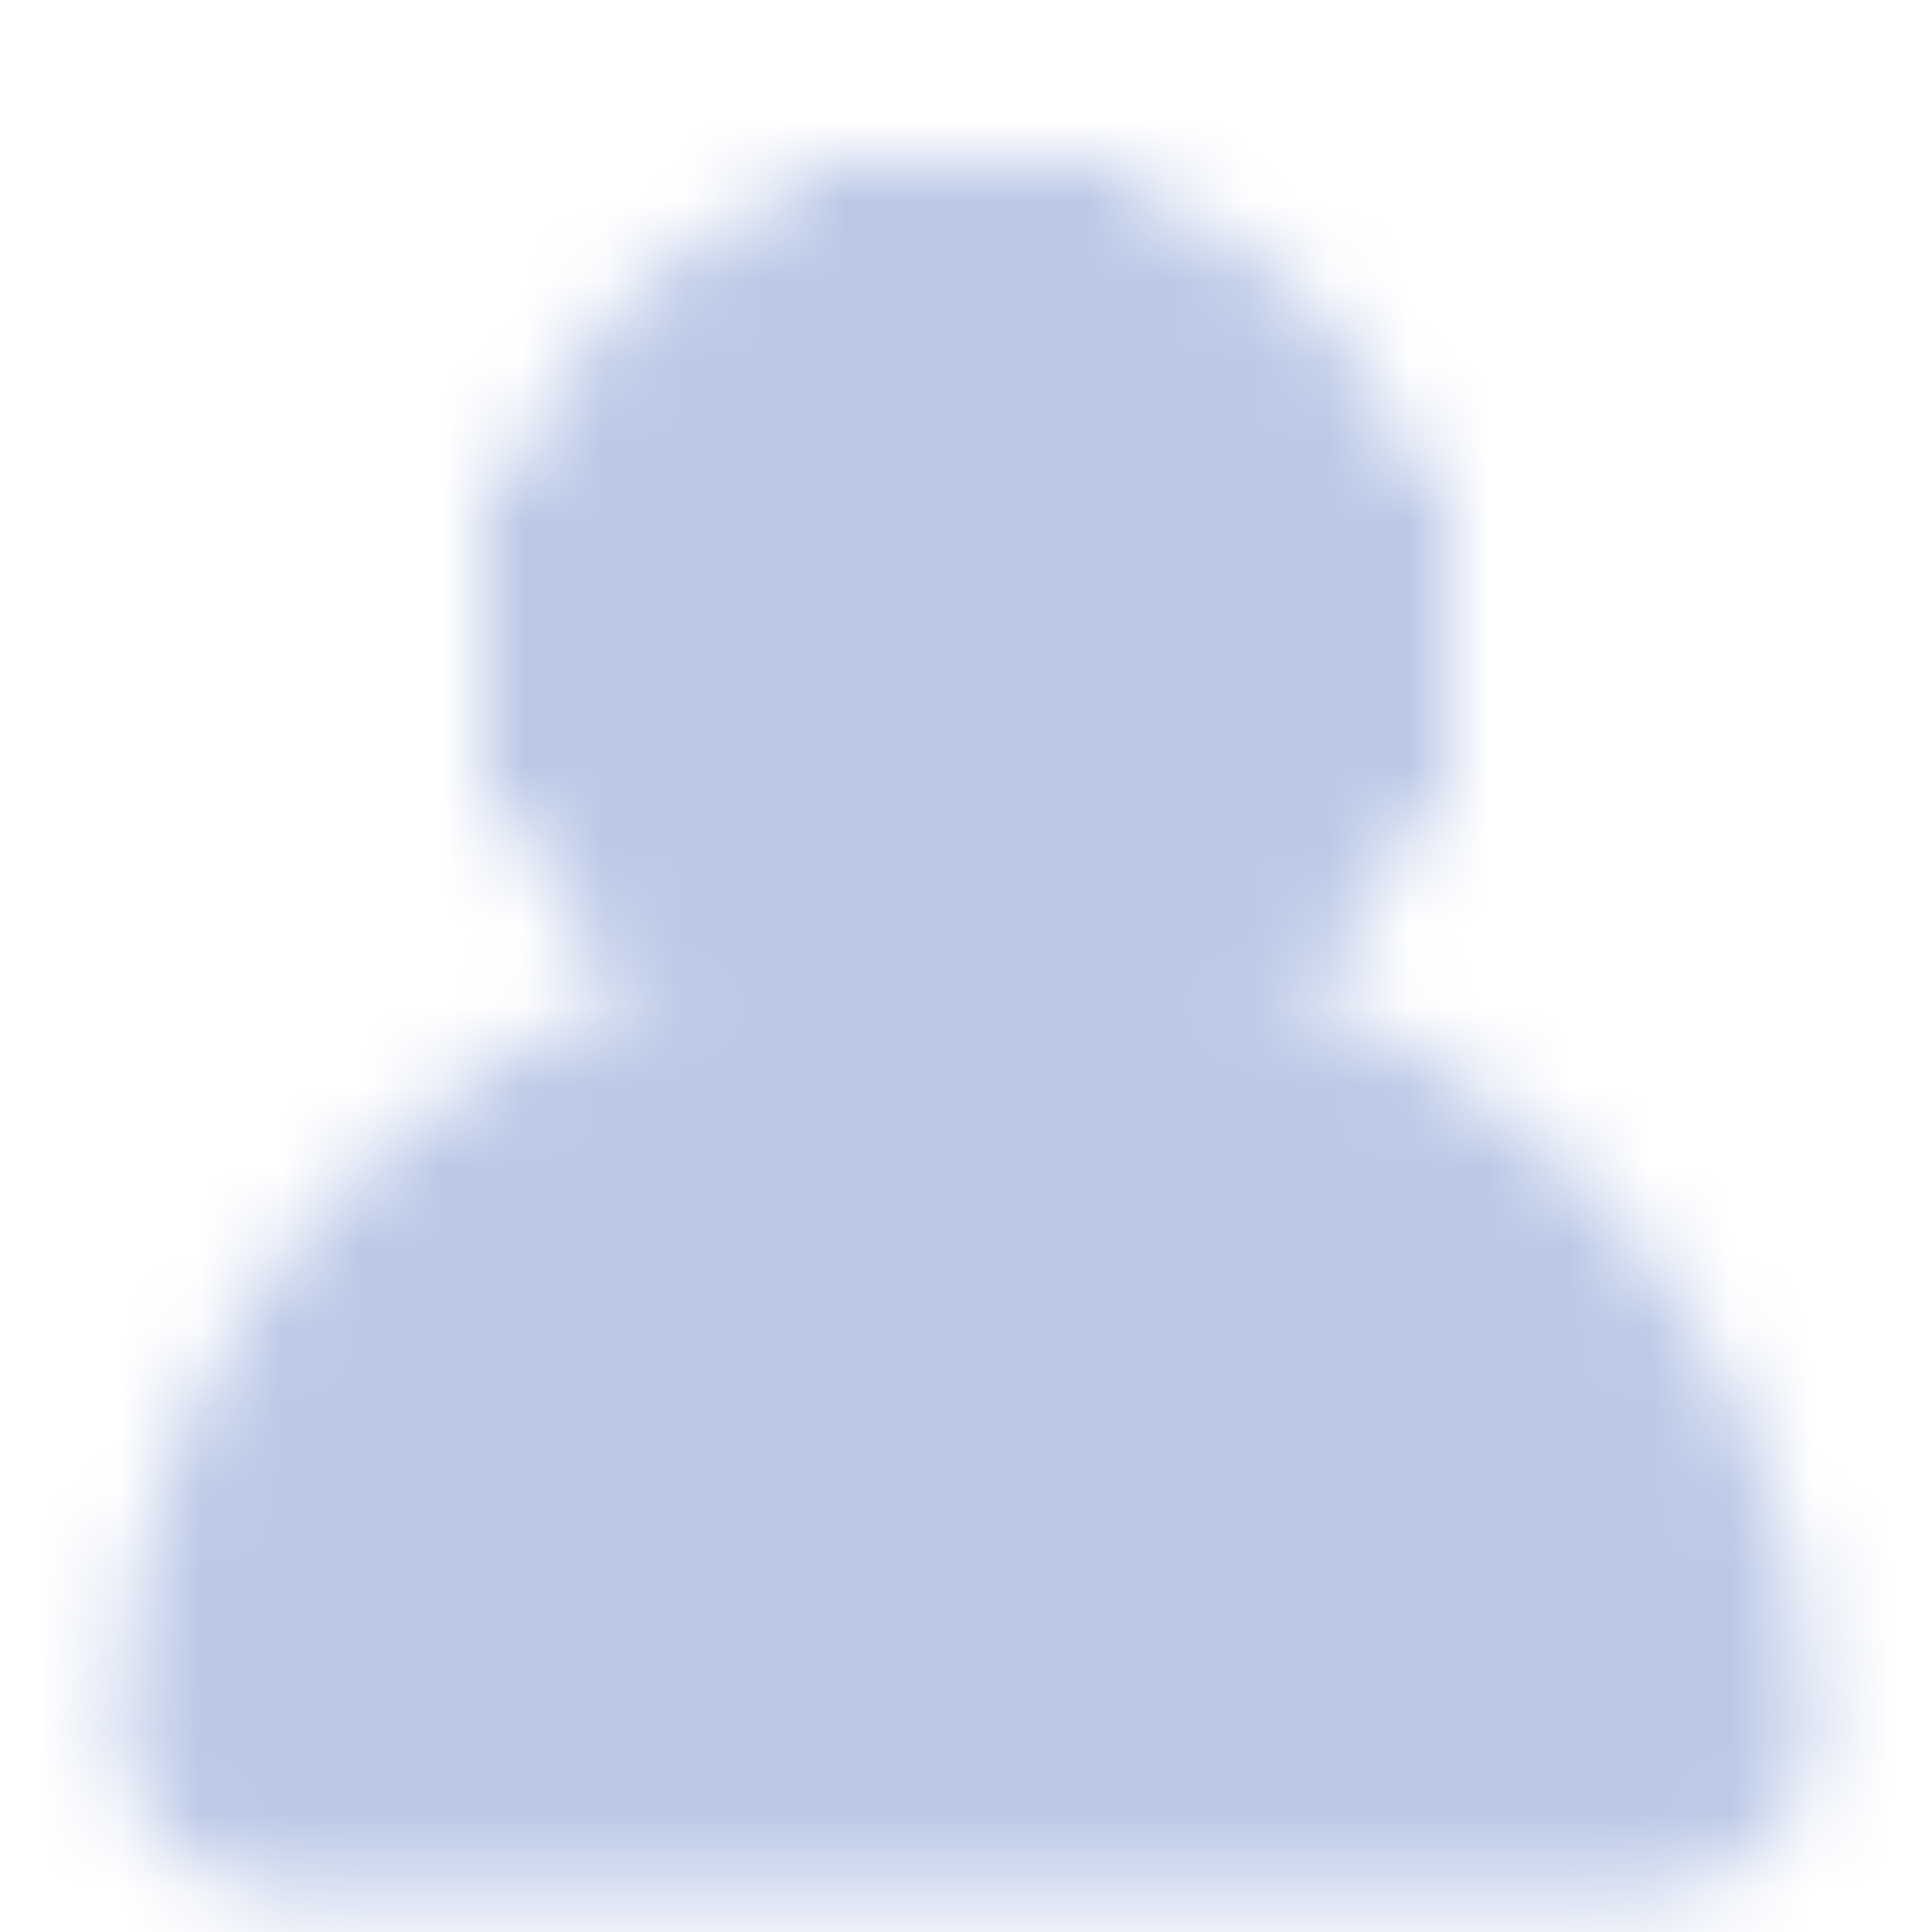 <svg width="24" height="24" viewBox="0 0 24 24" fill="currentColor" xmlns="http://www.w3.org/2000/svg">
<mask id="mask0_4163_21063" style="mask-type:luminance" maskUnits="userSpaceOnUse" x="1" y="0" width="22" height="24">
<path d="M16 8C16 9.061 15.579 10.078 14.828 10.828C14.078 11.579 13.061 12 12 12C10.939 12 9.922 11.579 9.172 10.828C8.421 10.078 8 9.061 8 8" stroke="white" stroke-width="4" strokeLinecap="round" stroke-linejoin="round"/>
<path d="M12 4C10.939 4 9.922 4.421 9.172 5.172C8.421 5.922 8 6.939 8 8H16C16 6.939 15.579 5.922 14.828 5.172C14.078 4.421 13.061 4 12 4Z" fill="white" stroke="white" stroke-width="4" strokeLinecap="round" stroke-linejoin="round"/>
<path d="M6 8H18M12 2V4" stroke="white" stroke-width="4" strokeLinecap="round" stroke-linejoin="round"/>
<path d="M12 13.5C7.306 13.5 3.5 17.081 3.5 21.5H20.5C20.5 17.081 16.695 13.5 12 13.5Z" fill="white" stroke="white" stroke-width="4" strokeLinecap="round" stroke-linejoin="round"/>
<path d="M9 17V19M15 17V19" stroke="black" stroke-width="4" strokeLinecap="round" stroke-linejoin="round"/>
</mask>
<g mask="url(#mask0_4163_21063)">
<path d="M0 0H24V24H0V0Z" fill="#BBC9E7"/>
</g>
</svg>
